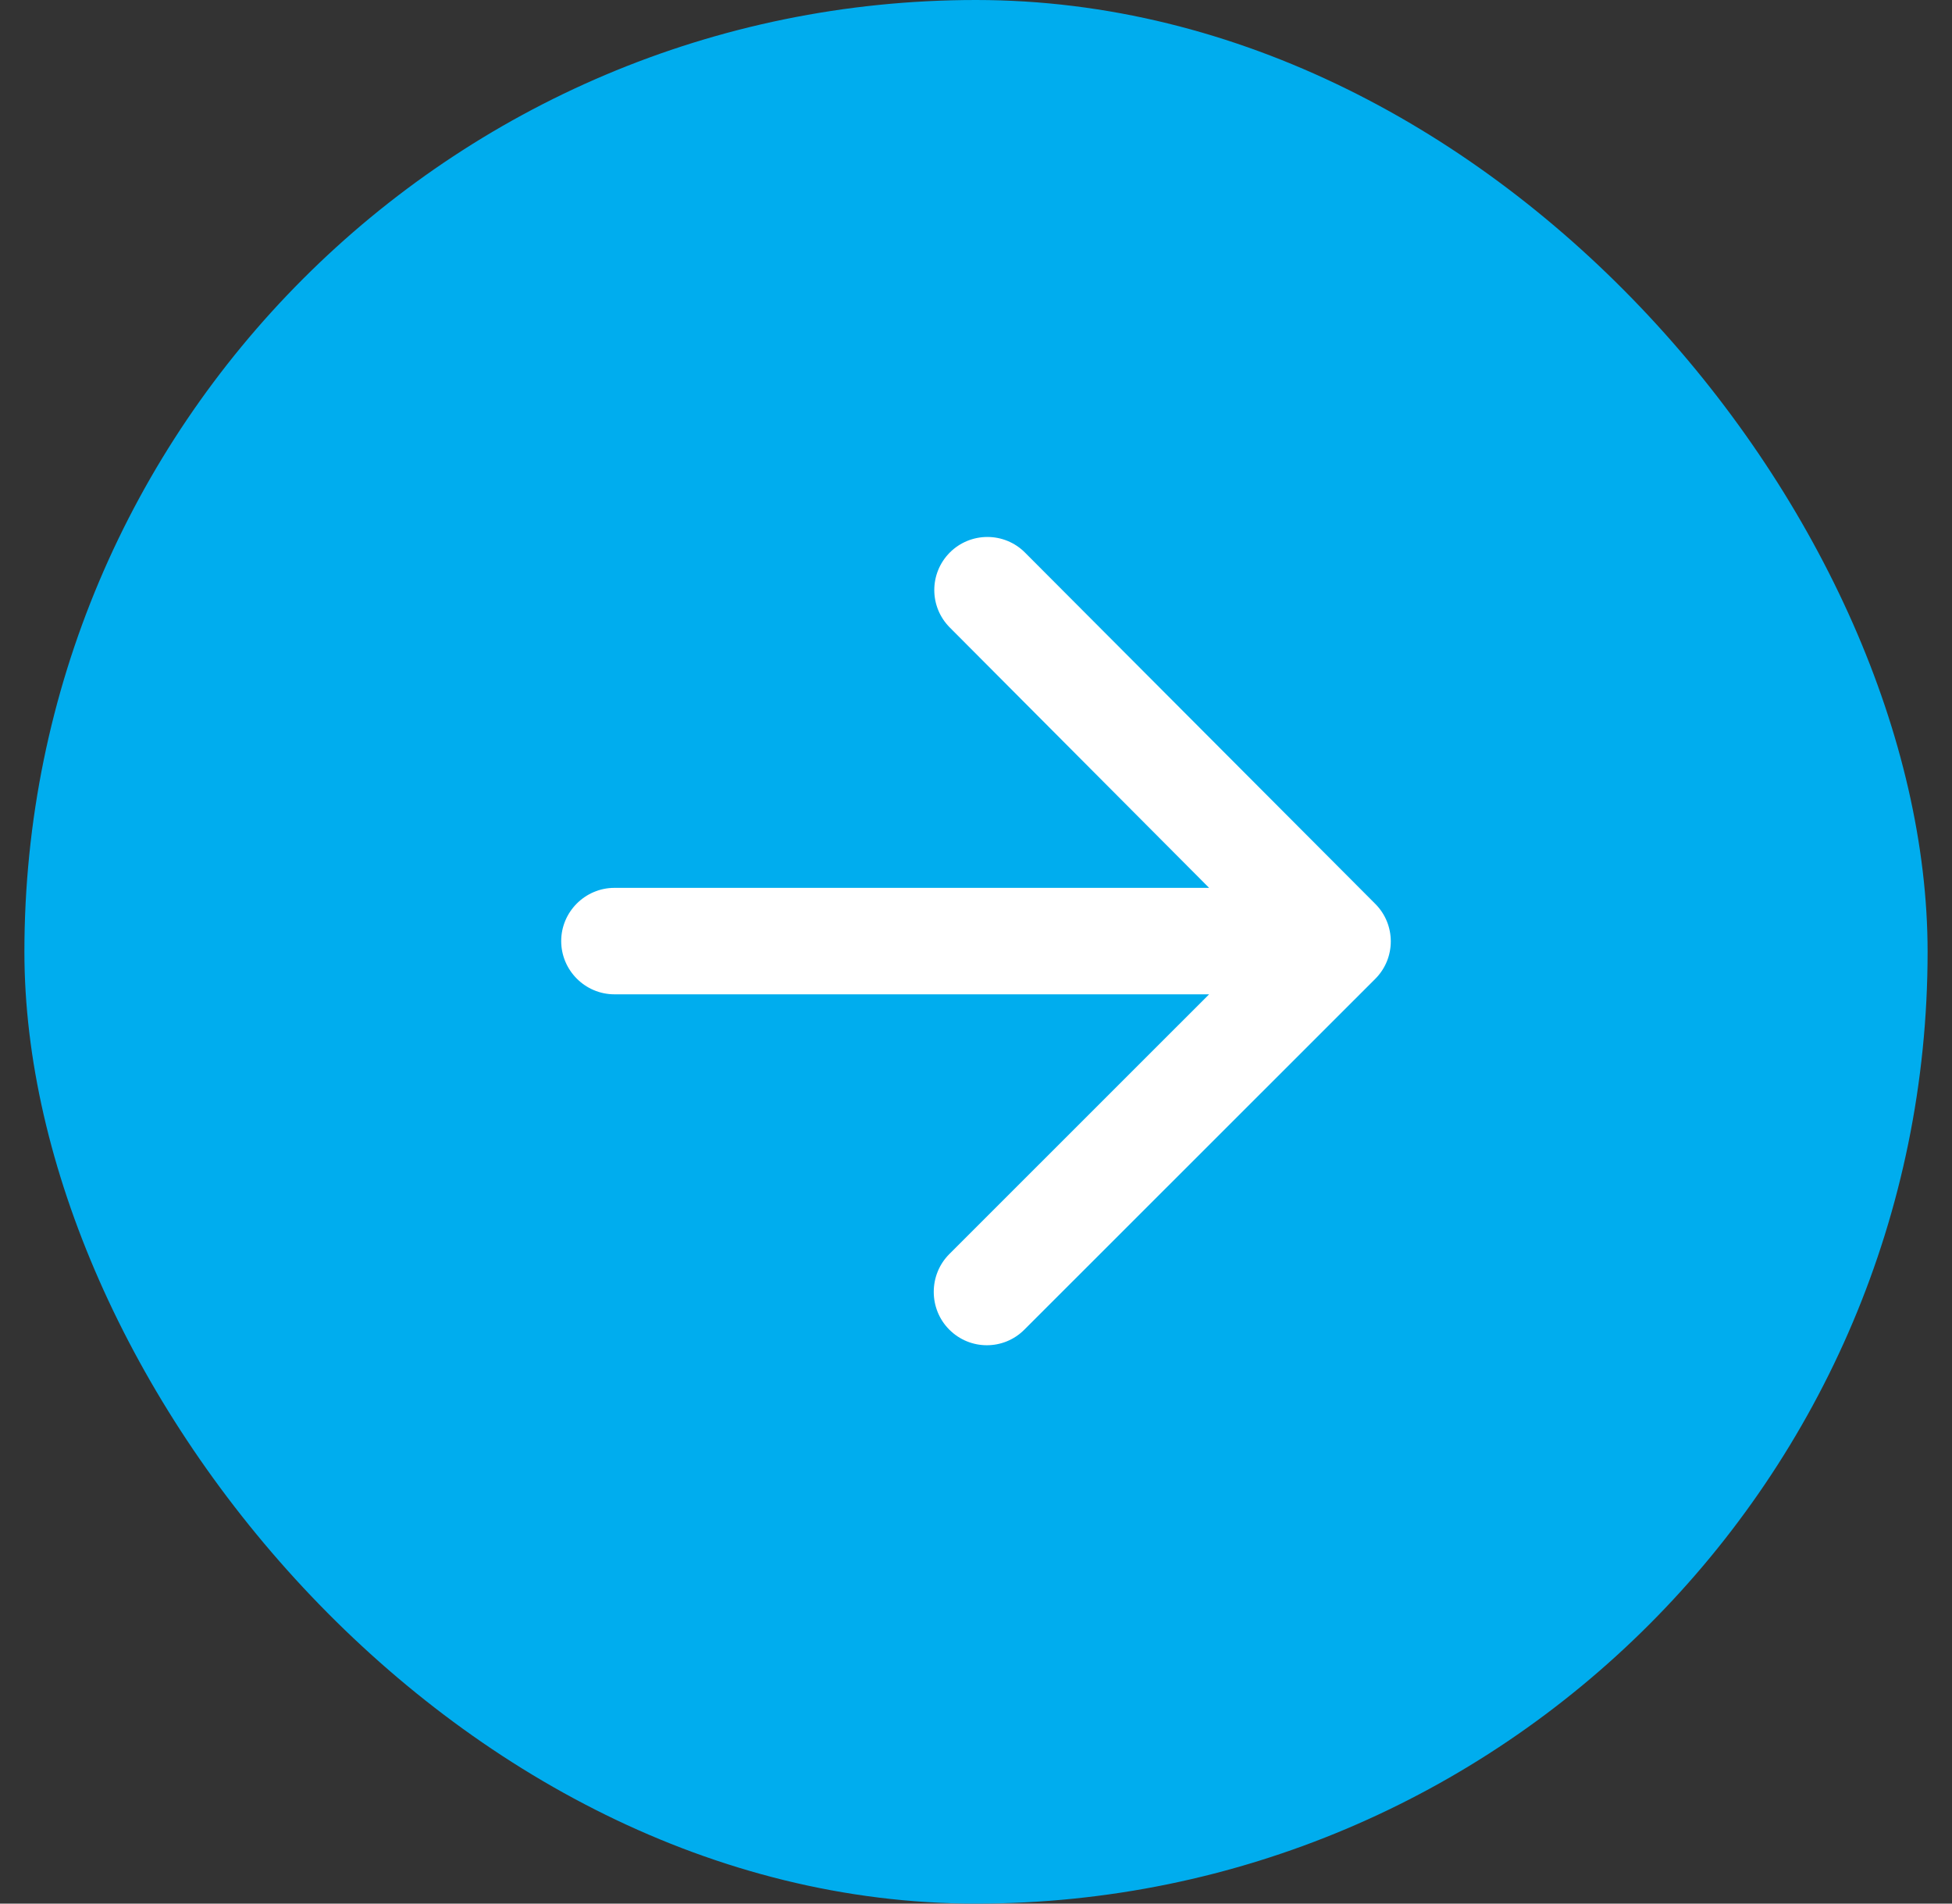 <svg width="40" height="39" viewBox="0 0 40 39" fill="none" xmlns="http://www.w3.org/2000/svg">
<rect x="0" y="0" width="40" height="39" fill="#333333" stroke="none"/>
<rect x="0.5" y="0" width="39" height="39" rx="19.5" fill="#00ADEE"/>
<path d="M12.591 20.371H24.777L19.453 25.693C19.028 26.118 19.028 26.816 19.453 27.241C19.879 27.667 20.566 27.667 20.991 27.241L28.181 20.055C28.606 19.63 28.606 18.942 28.181 18.517L21.002 11.319C20.799 11.115 20.522 11.001 20.233 11.001C19.945 11.001 19.668 11.115 19.464 11.319C19.039 11.745 19.039 12.432 19.464 12.857L24.777 18.19H12.591C11.991 18.19 11.5 18.681 11.5 19.28C11.5 19.88 11.991 20.371 12.591 20.371Z" fill="white"/>
</svg>
